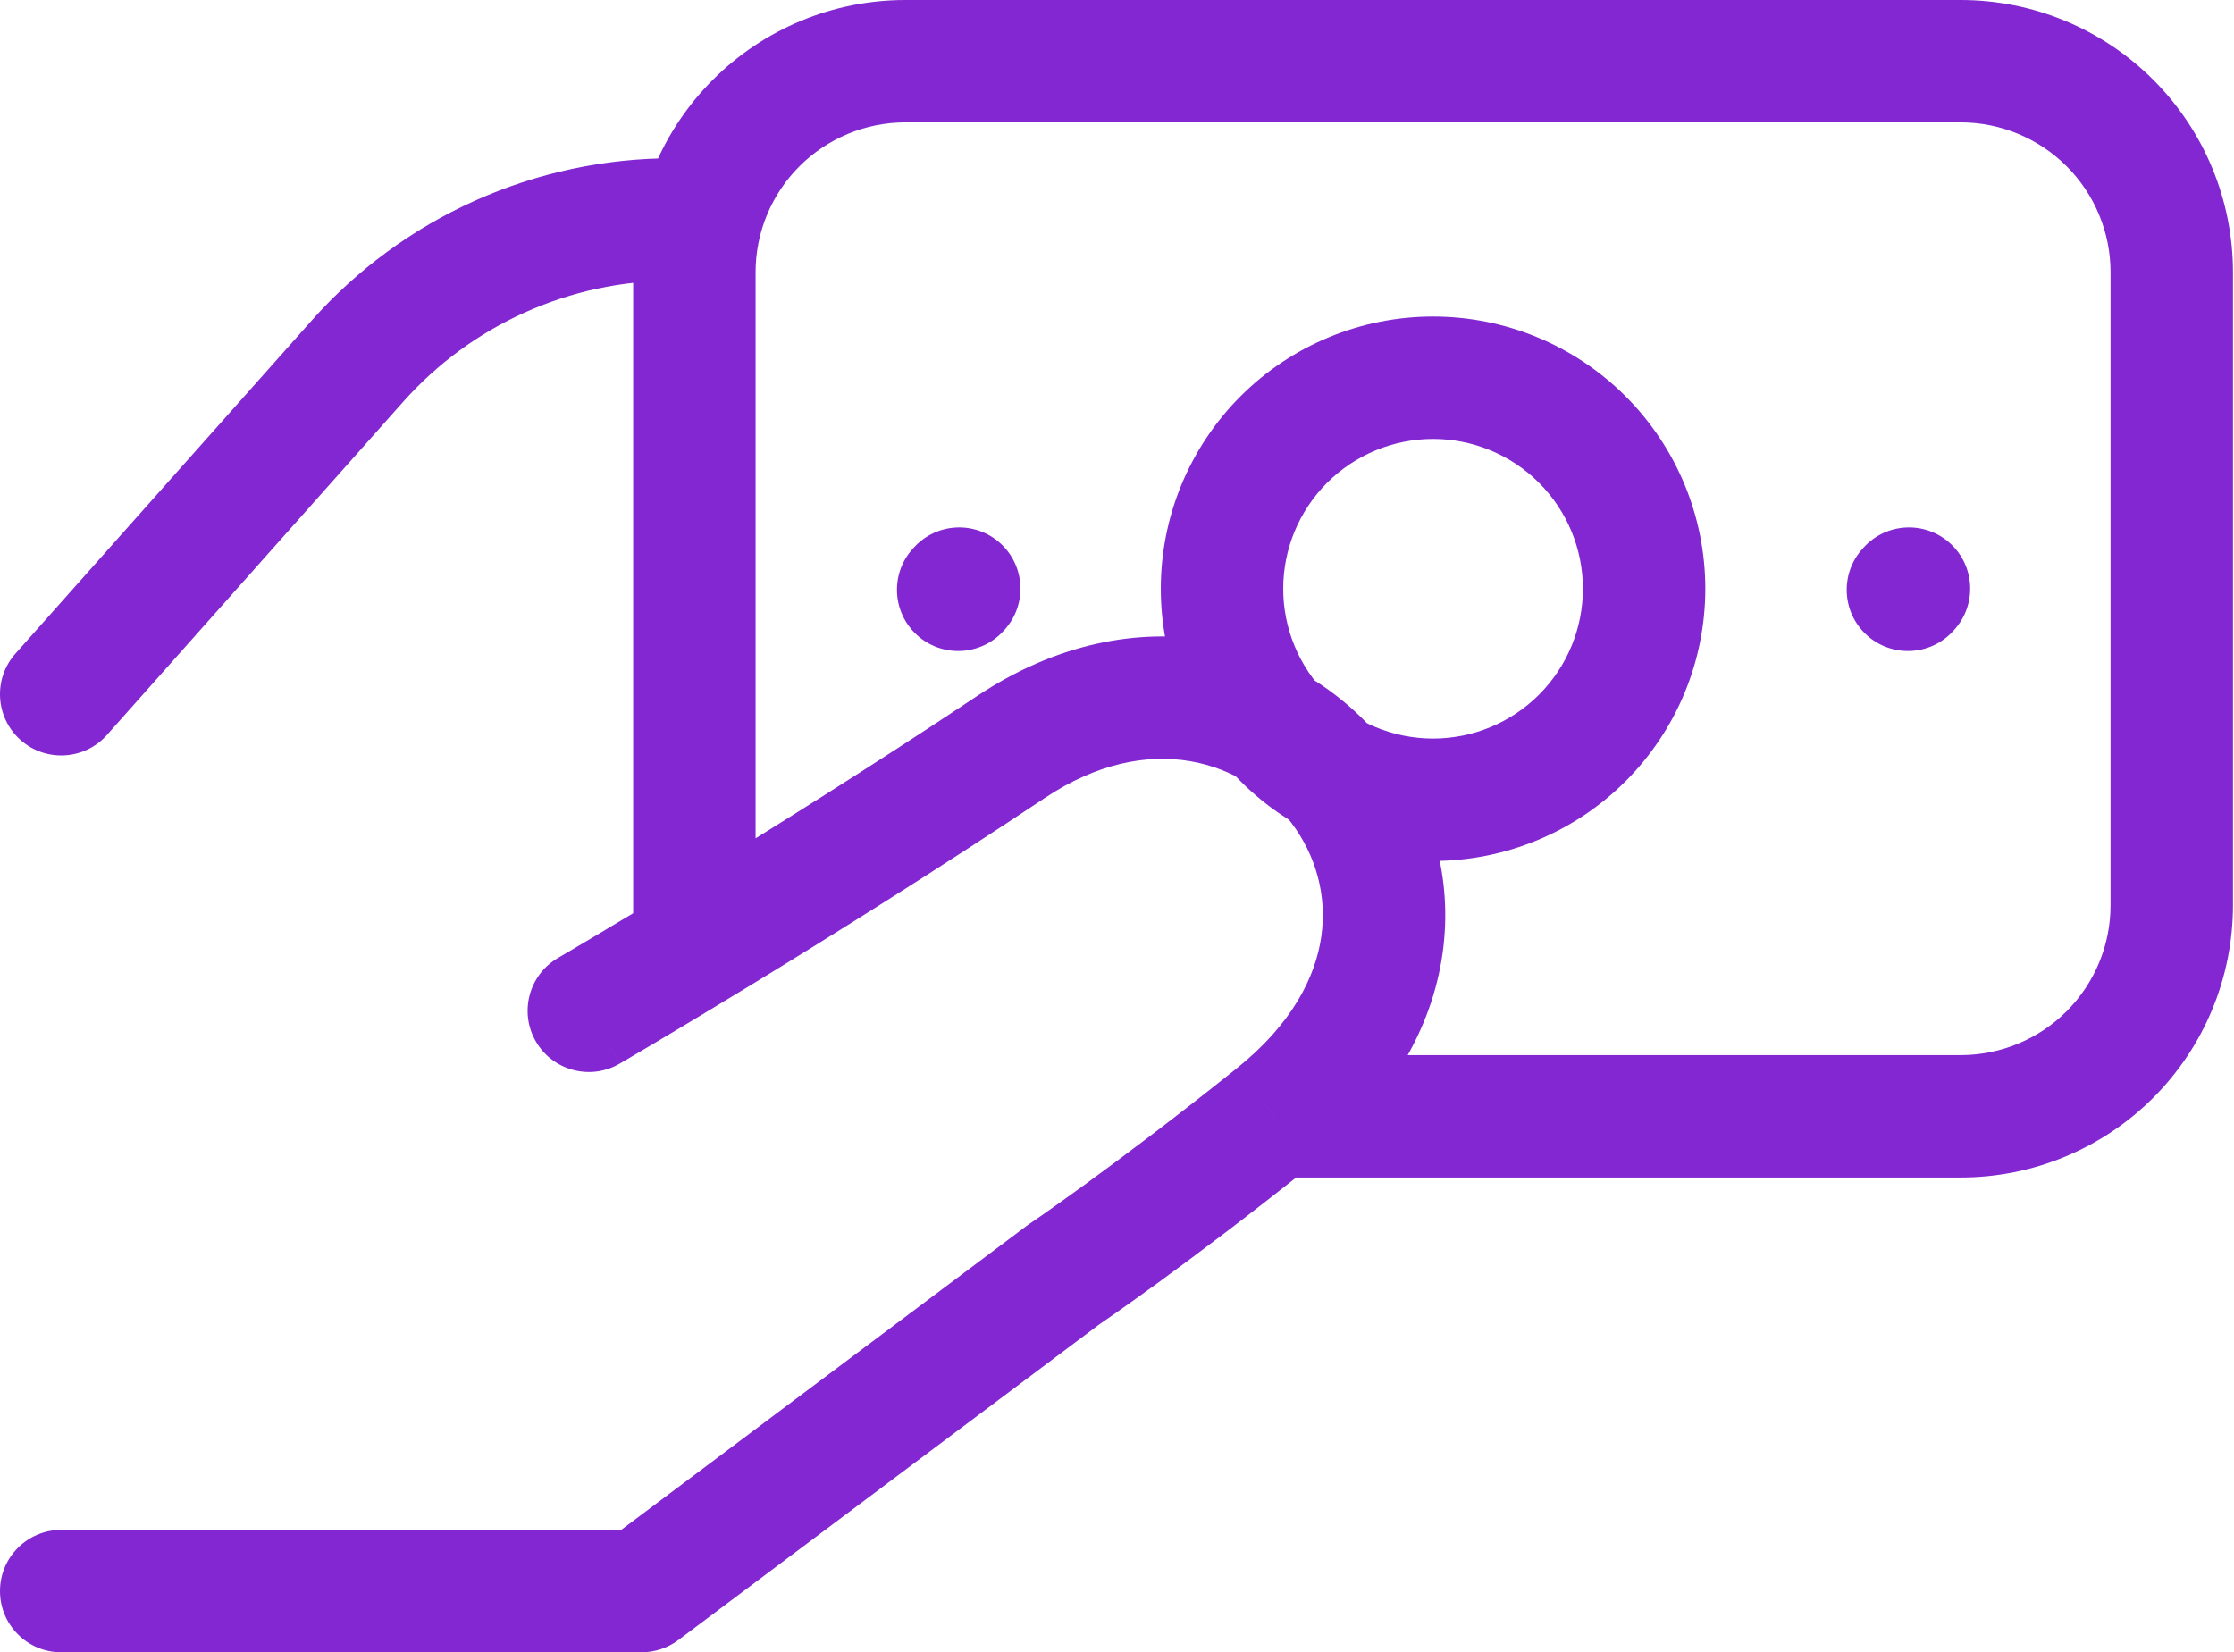 <svg width="73" height="54" viewBox="0 0 73 54" fill="none" xmlns="http://www.w3.org/2000/svg">
<path d="M0.505 21.361C-0.229 22.186 -0.154 23.45 0.671 24.184C1.497 24.918 2.761 24.844 3.495 24.019L0.505 21.361ZM11.679 11.803L13.174 13.132L13.174 13.132L11.679 11.803ZM21.99 7.172V5.172L21.99 5.172L21.99 7.172ZM22.69 9.172C23.794 9.172 24.69 8.277 24.69 7.172C24.69 6.068 23.794 5.172 22.69 5.172V9.172ZM2 50C0.895 50 0 50.895 0 52C0 53.105 0.895 54 2 54V50ZM20.965 52V54C21.398 54 21.819 53.86 22.166 53.6L20.965 52ZM34.759 41.655L33.639 39.998C33.612 40.016 33.585 40.035 33.559 40.055L34.759 41.655ZM41.655 36.483L40.406 34.921L40.405 34.922L41.655 36.483ZM33.035 24.414L31.925 22.75L31.925 22.75L33.035 24.414ZM18.235 31.306C17.281 31.861 16.957 33.086 17.513 34.041C18.068 34.995 19.293 35.319 20.247 34.763L18.235 31.306ZM29.586 2V0V2ZM64.069 2V0V2ZM46.828 12.345V14.345V12.345ZM60.865 17.93C60.122 18.748 60.182 20.013 60.999 20.756C61.817 21.499 63.082 21.439 63.825 20.621L60.865 17.93ZM63.859 20.583C64.602 19.766 64.542 18.501 63.725 17.758C62.907 17.015 61.642 17.075 60.899 17.893L63.859 20.583ZM29.83 17.93C29.087 18.748 29.148 20.013 29.965 20.756C30.782 21.499 32.047 21.439 32.79 20.621L29.83 17.93ZM32.825 20.583C33.568 19.766 33.508 18.501 32.69 17.758C31.873 17.015 30.608 17.075 29.865 17.893L32.825 20.583ZM3.495 24.019L13.174 13.132L10.185 10.475L0.505 21.361L3.495 24.019ZM13.174 13.132C14.281 11.887 15.638 10.89 17.158 10.208L15.519 6.559C13.484 7.473 11.666 8.808 10.184 10.475L13.174 13.132ZM17.158 10.208C18.677 9.525 20.324 9.172 21.99 9.172L21.99 5.172C19.759 5.172 17.554 5.645 15.519 6.559L17.158 10.208ZM21.99 9.172H22.69V5.172H21.99V9.172ZM2 54H20.965V50H2V54ZM22.166 53.6L35.959 43.255L33.559 40.055L19.765 50.4L22.166 53.6ZM34.759 41.655C35.878 43.313 35.878 43.313 35.878 43.312C35.878 43.312 35.878 43.312 35.879 43.312C35.879 43.312 35.879 43.312 35.879 43.312C35.88 43.311 35.881 43.311 35.882 43.31C35.883 43.309 35.886 43.307 35.889 43.305C35.896 43.3 35.905 43.294 35.917 43.286C35.941 43.27 35.975 43.247 36.019 43.216C36.108 43.155 36.238 43.065 36.406 42.948C36.742 42.713 37.229 42.367 37.846 41.918C39.078 41.02 40.827 39.708 42.905 38.044L40.405 34.922C38.38 36.543 36.68 37.818 35.49 38.685C34.896 39.118 34.428 39.449 34.112 39.671C33.954 39.781 33.834 39.865 33.754 39.919C33.714 39.947 33.684 39.967 33.665 39.98C33.655 39.987 33.648 39.992 33.644 39.994C33.642 39.996 33.641 39.997 33.64 39.997C33.639 39.998 33.639 39.998 33.639 39.998C33.639 39.998 33.639 39.998 33.639 39.998C33.639 39.998 33.639 39.998 33.639 39.998C33.639 39.998 33.639 39.998 34.759 41.655ZM42.905 38.044C45.399 36.049 46.787 33.638 47.138 31.16C47.486 28.7 46.785 26.341 45.41 24.508C42.619 20.786 37.119 19.288 31.925 22.75L34.144 26.078C37.57 23.794 40.692 24.883 42.21 26.908C42.99 27.948 43.368 29.253 43.177 30.599C42.989 31.929 42.221 33.469 40.406 34.921L42.905 38.044ZM31.925 22.75C28.444 25.07 25.019 27.21 22.463 28.772C21.185 29.552 20.126 30.187 19.387 30.626C19.018 30.846 18.729 31.016 18.533 31.132C18.434 31.189 18.36 31.233 18.309 31.263C18.285 31.277 18.266 31.288 18.253 31.296C18.247 31.299 18.242 31.302 18.239 31.303C18.238 31.304 18.237 31.305 18.236 31.305C18.236 31.306 18.236 31.306 18.235 31.306C18.235 31.306 18.235 31.306 18.235 31.306C18.235 31.306 18.235 31.306 19.241 33.035C20.247 34.763 20.247 34.763 20.248 34.763C20.248 34.763 20.248 34.763 20.248 34.763C20.248 34.763 20.249 34.762 20.249 34.762C20.25 34.761 20.251 34.761 20.253 34.76C20.257 34.758 20.262 34.755 20.269 34.751C20.282 34.743 20.302 34.731 20.329 34.715C20.381 34.685 20.459 34.639 20.56 34.58C20.761 34.462 21.056 34.288 21.431 34.065C22.182 33.619 23.255 32.975 24.548 32.186C27.132 30.607 30.604 28.437 34.144 26.078L31.925 22.75ZM24.69 31.31V8.897H20.69V31.31H24.69ZM24.69 8.897C24.69 7.598 25.206 6.352 26.124 5.434L23.295 2.606C21.627 4.274 20.69 6.537 20.69 8.897H24.69ZM26.124 5.434C27.042 4.516 28.288 4 29.586 4V0C27.227 0 24.964 0.937 23.295 2.606L26.124 5.434ZM29.586 4H64.069V0H29.586V4ZM64.069 4C65.368 4 66.613 4.516 67.531 5.434L70.36 2.606C68.691 0.937 66.428 0 64.069 0V4ZM67.531 5.434C68.45 6.352 68.966 7.598 68.966 8.897H72.966C72.966 6.537 72.028 4.274 70.36 2.606L67.531 5.434ZM68.966 8.897V29.586H72.966V8.897H68.966ZM68.966 29.586C68.966 30.885 68.45 32.13 67.531 33.049L70.36 35.877C72.028 34.209 72.966 31.946 72.966 29.586H68.966ZM67.531 33.049C66.613 33.967 65.368 34.483 64.069 34.483V38.483C66.428 38.483 68.691 37.545 70.36 35.877L67.531 33.049ZM64.069 34.483H41.655V38.483H64.069V34.483ZM46.828 24.138C45.529 24.138 44.283 23.622 43.365 22.704L40.537 25.532C42.205 27.201 44.468 28.138 46.828 28.138V24.138ZM43.365 22.704C42.447 21.785 41.931 20.54 41.931 19.241H37.931C37.931 21.601 38.868 23.864 40.537 25.532L43.365 22.704ZM41.931 19.241C41.931 17.943 42.447 16.697 43.365 15.779L40.537 12.951C38.868 14.619 37.931 16.882 37.931 19.241H41.931ZM43.365 15.779C44.283 14.861 45.529 14.345 46.828 14.345V10.345C44.468 10.345 42.205 11.282 40.537 12.951L43.365 15.779ZM46.828 14.345C48.126 14.345 49.372 14.861 50.29 15.779L53.118 12.951C51.45 11.282 49.187 10.345 46.828 10.345V14.345ZM50.29 15.779C51.208 16.697 51.724 17.943 51.724 19.241H55.724C55.724 16.882 54.787 14.619 53.118 12.951L50.29 15.779ZM51.724 19.241C51.724 20.54 51.208 21.785 50.29 22.704L53.118 25.532C54.787 23.864 55.724 21.601 55.724 19.241H51.724ZM50.29 22.704C49.372 23.622 48.126 24.138 46.828 24.138V28.138C49.187 28.138 51.45 27.201 53.118 25.532L50.29 22.704ZM63.825 20.621L63.859 20.583L60.899 17.893L60.865 17.93L63.825 20.621ZM32.79 20.621L32.825 20.583L29.865 17.893L29.83 17.93L32.79 20.621Z" fill="#8227D1"/>
</svg>
